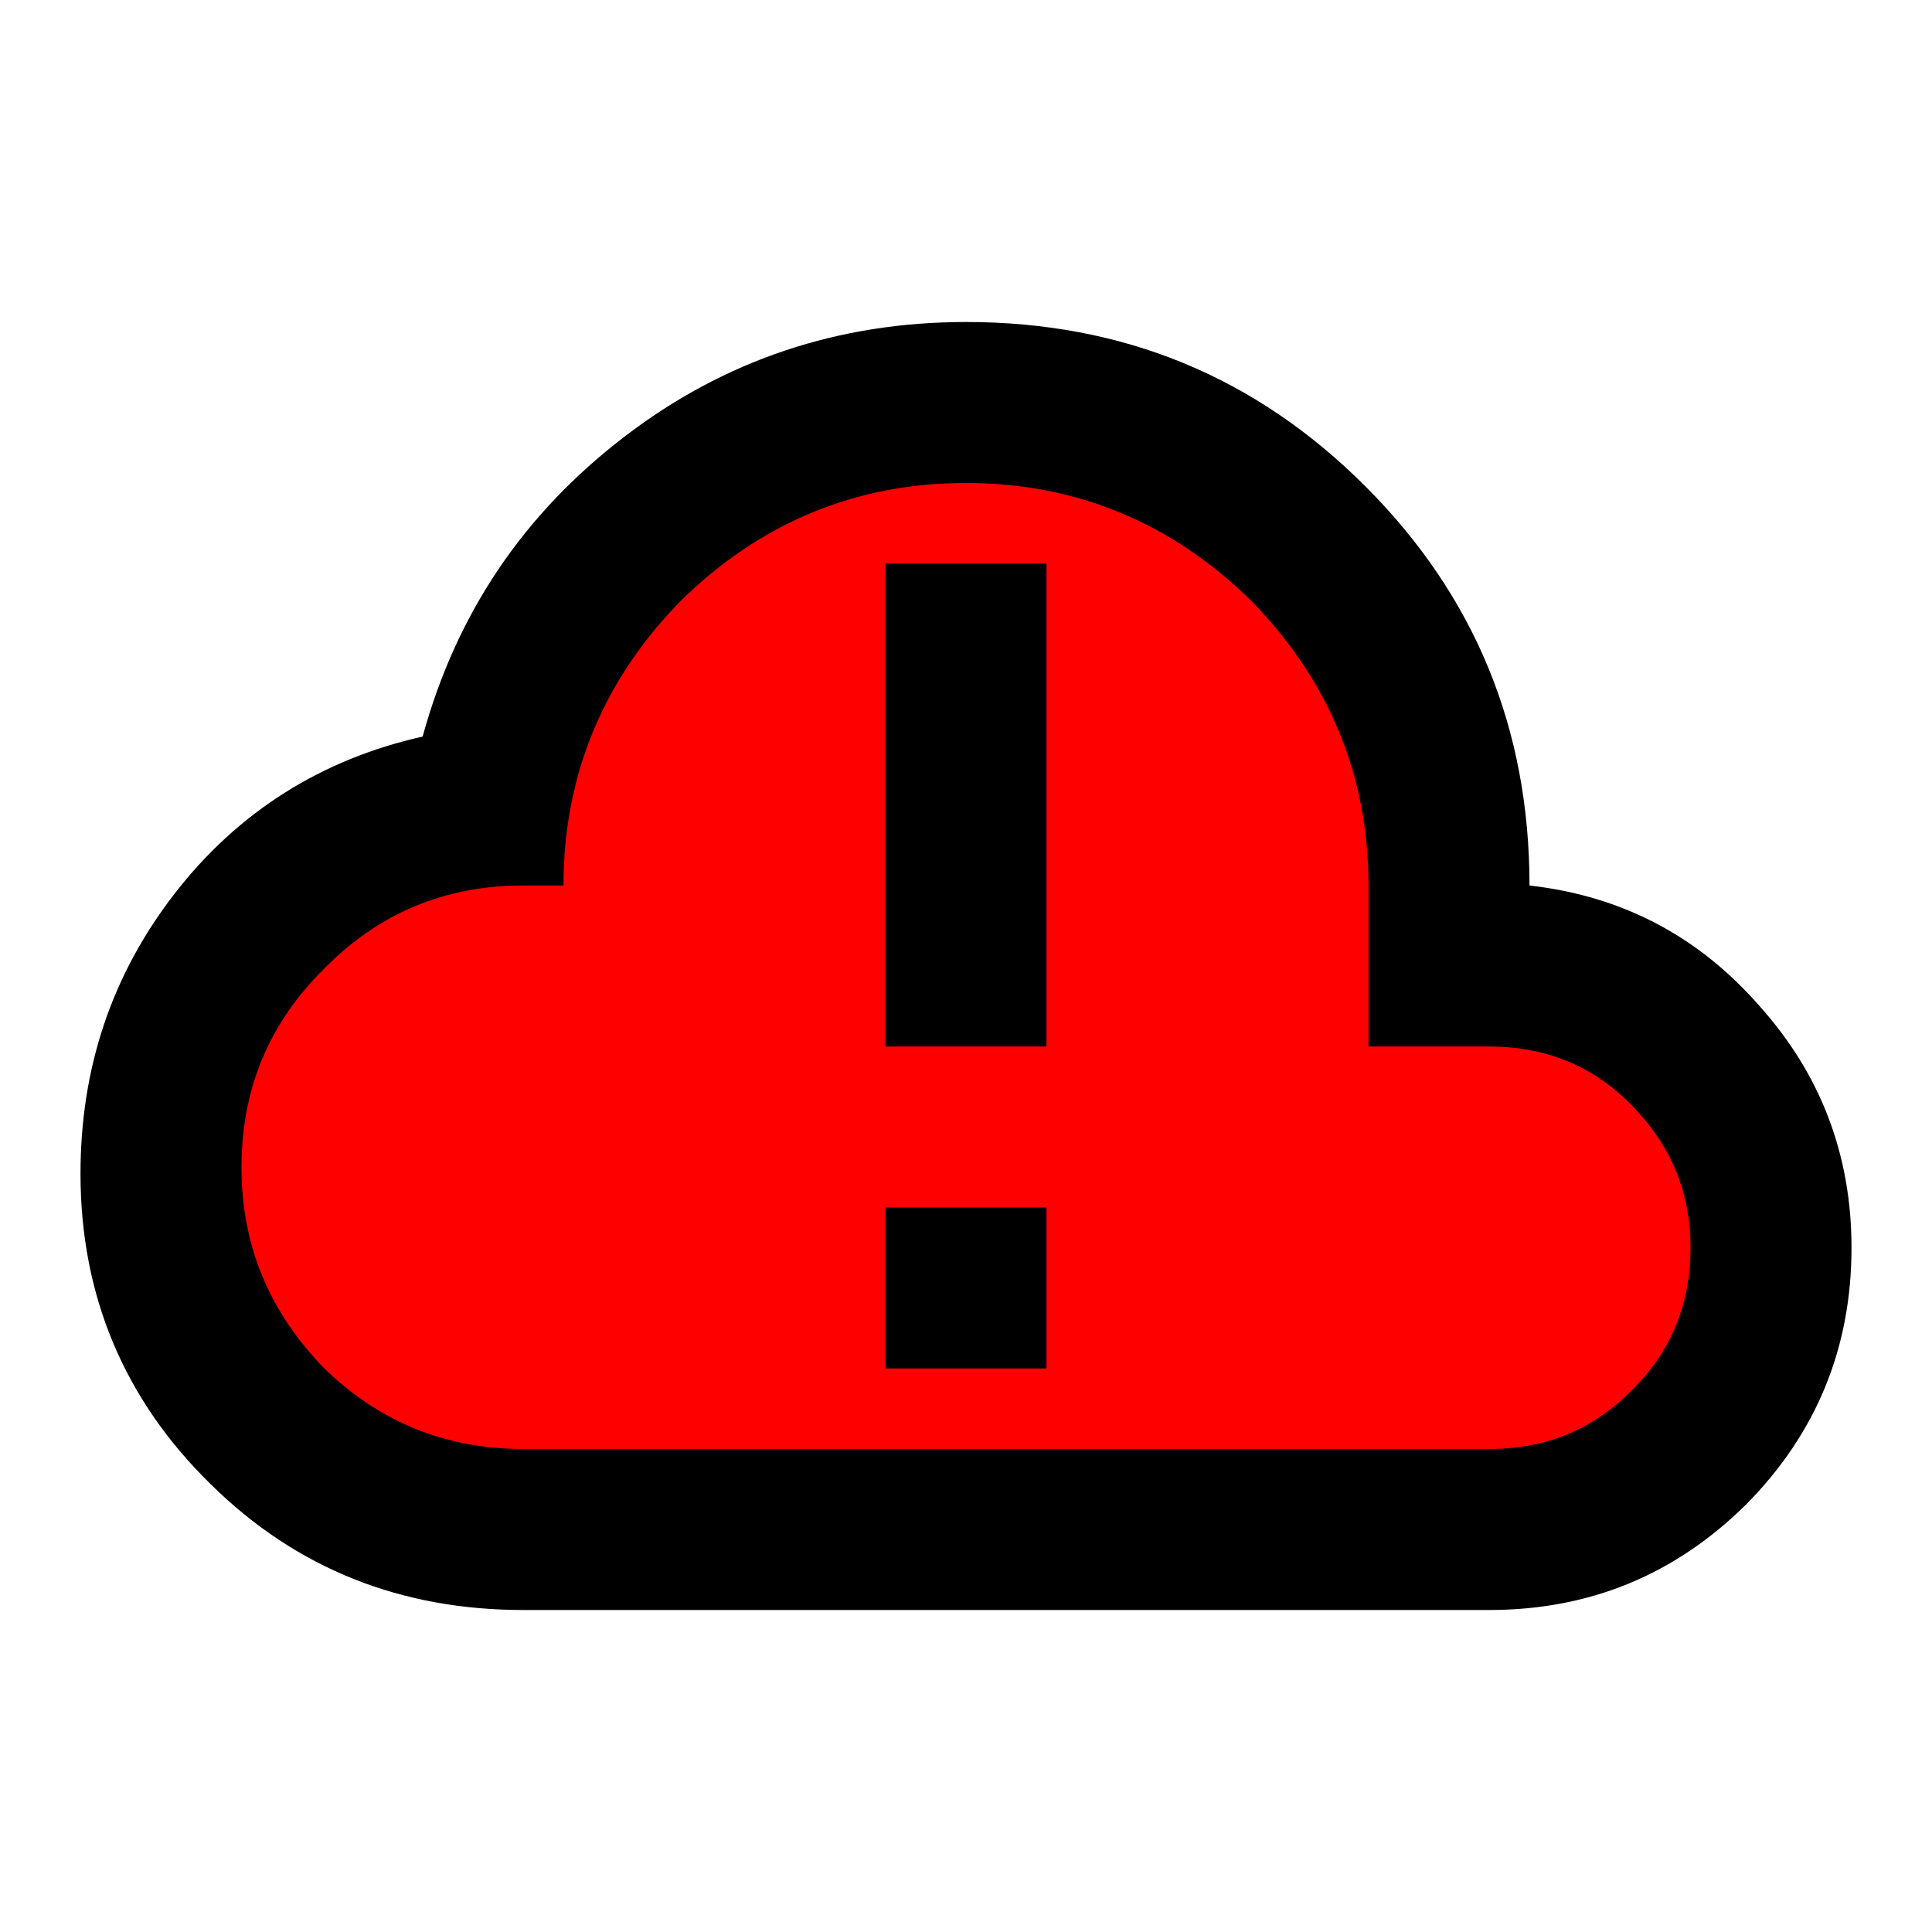 <?xml version="1.0" encoding="UTF-8" standalone="no"?>
<svg
   id="mdi-cloud-alert-outline"
   viewBox="0 0 24 24"
   version="1.1"
   sodipodi:docname="cloud-alert-outline-red.svg"
   inkscape:version="1.4 (e7c3feb1, 2024-10-09)"
   xmlns:inkscape="http://www.inkscape.org/namespaces/inkscape"
   xmlns:sodipodi="http://sodipodi.sourceforge.net/DTD/sodipodi-0.dtd"
   xmlns="http://www.w3.org/2000/svg"
   xmlns:svg="http://www.w3.org/2000/svg">
  <defs
     id="defs1" />
  <sodipodi:namedview
     id="namedview1"
     pagecolor="#ffffff"
     bordercolor="#000000"
     borderopacity="0.25"
     inkscape:showpageshadow="2"
     inkscape:pageopacity="0.0"
     inkscape:pagecheckerboard="0"
     inkscape:deskcolor="#d1d1d1"
     inkscape:zoom="9.92"
     inkscape:cx="11.844758"
     inkscape:cy="11.844758"
     inkscape:window-width="1392"
     inkscape:window-height="758"
     inkscape:window-x="0"
     inkscape:window-y="38"
     inkscape:window-maximized="0"
     inkscape:current-layer="mdi-cloud-alert-outline" />
  <path
     style="fill:#ff0000;stroke-width:0.202;stroke-linejoin:bevel;stroke-miterlimit:1"
     d="m 11.867,5.469 c -2.721,0.003 -5.162,2.33 -5.365,5.024 -2.047,-0.072 -4.046,1.717 -3.974,3.809 -0.104,0.986 0.183,1.972 0.832,2.727 0.845,1.145 2.321,1.576 3.693,1.485 4.058,0.015 8.121,0.096 12.176,-0.069 1.392,-0.352 2.507,-1.817 2.27,-3.28 -0.123,-1.452 -1.402,-2.652 -2.858,-2.69 -0.4,-0.134 -1.223,0.193 -1.063,-0.472 C 17.576,10.283 17.315,8.385 15.974,7.162 14.913,6.065 13.397,5.426 11.867,5.469 Z m 0.129,2.087 c 0.828,-0.205 0.32,0.927 0.459,1.411 0,1.146 0,2.292 0,3.437 -0.774,0.166 -1.102,-0.114 -0.917,-0.907 0,-1.314 0,-2.628 0,-3.941 0.153,0 0.306,0 0.459,0 z m 0,7.964 c 0.665,-0.35 0.685,1.202 0.055,0.917 -0.684,0.39 -0.74,-1.053 -0.211,-0.917 h 0.101 z"
     id="path2" />
  <path
     d="M21.86 12.5C21.1 11.63 20.15 11.13 19 11C19 9.05 18.32 7.4 16.96 6.04C15.6 4.68 13.95 4 12 4C10.42 4 9 4.47 7.75 5.43S5.67 7.62 5.25 9.15C4 9.43 2.96 10.08 2.17 11.1S1 13.28 1 14.58C1 16.09 1.54 17.38 2.61 18.43C3.69 19.5 5 20 6.5 20H18.5C19.75 20 20.81 19.56 21.69 18.69C22.56 17.81 23 16.75 23 15.5C23 14.35 22.62 13.35 21.86 12.5M20.27 17.27C19.79 17.76 19.2 18 18.5 18H6.5C5.53 18 4.71 17.66 4.03 17C3.34 16.29 3 15.47 3 14.5S3.34 12.71 4.03 12.03C4.71 11.34 5.53 11 6.5 11H7C7 9.62 7.5 8.44 8.46 7.46C9.44 6.5 10.62 6 12 6S14.56 6.5 15.54 7.46C16.5 8.44 17 9.62 17 11V13H18.5C19.2 13 19.79 13.24 20.27 13.73S21 14.8 21 15.5 20.76 16.79 20.27 17.27M11 15H13V17H11V15M11 7H13V13H11V7Z"
     id="path1" />
</svg>

